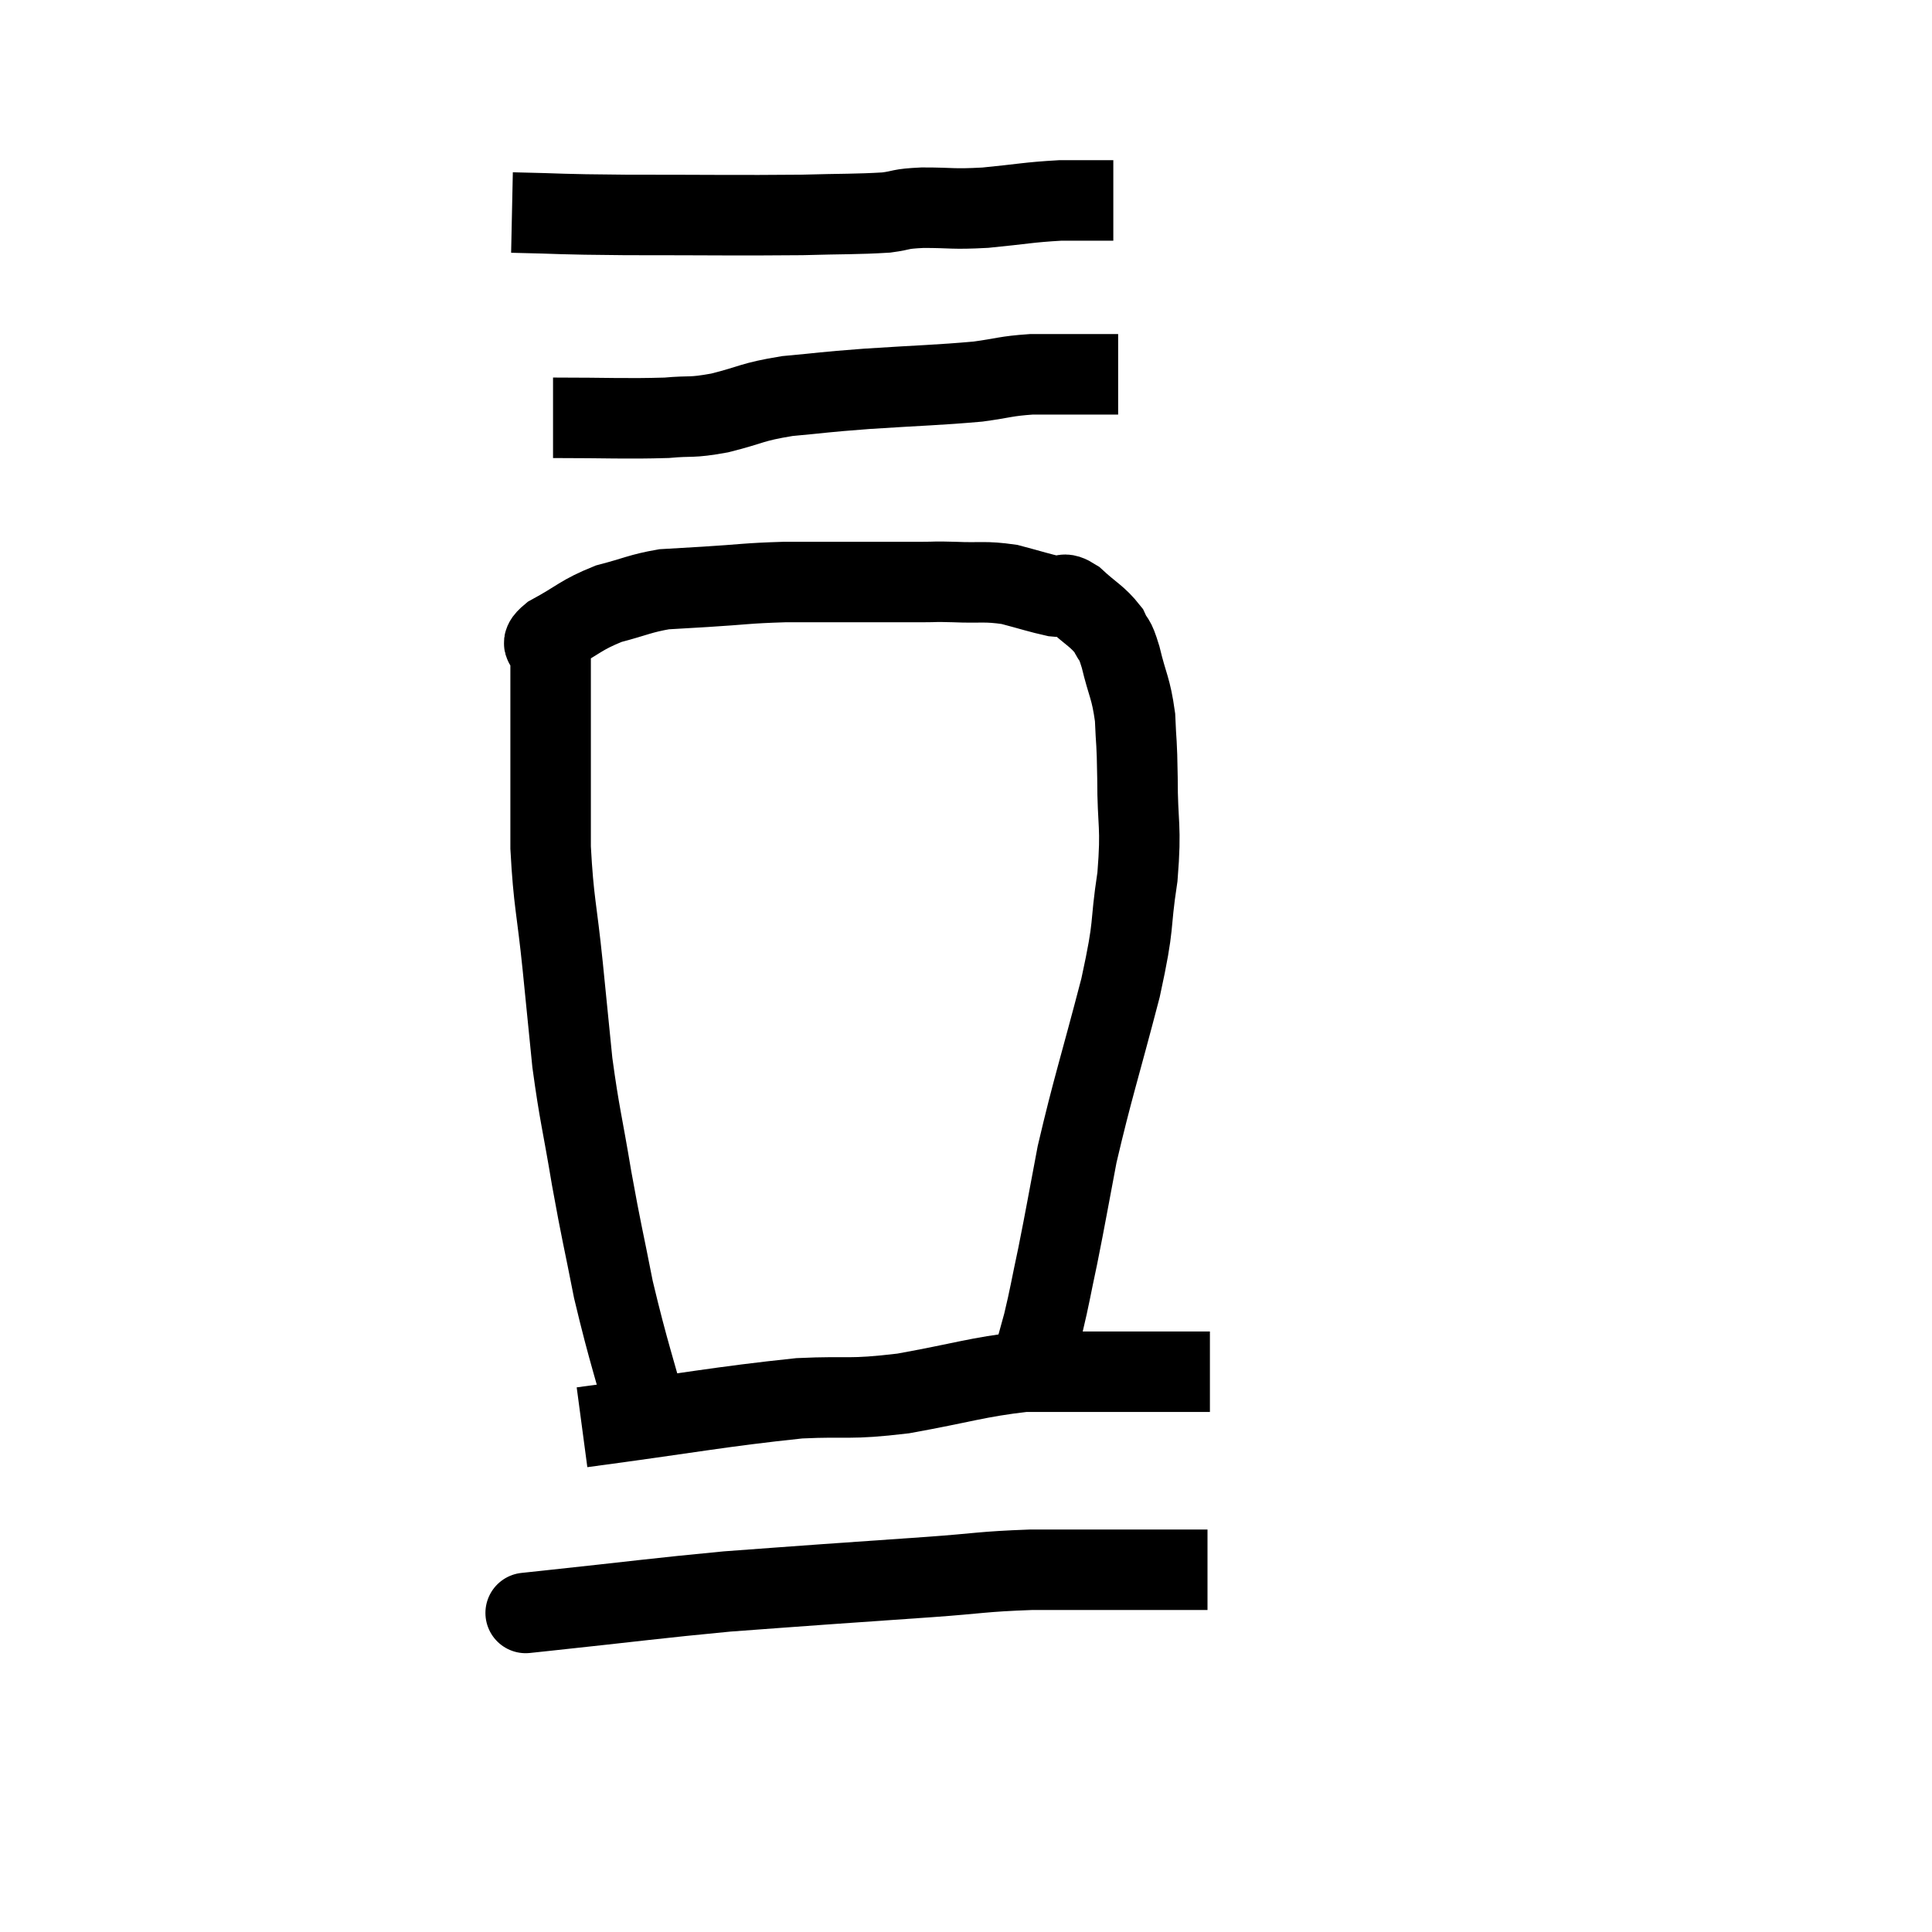 <svg width="48" height="48" viewBox="0 0 48 48" xmlns="http://www.w3.org/2000/svg"><path d="M 16.26 35.82 C 15.75 33.93, 15.63 33.675, 15.24 32.04 C 14.97 30.66, 14.955 30.69, 14.7 29.28 C 14.46 27.84, 14.4 27.72, 14.22 26.4 C 14.1 25.2, 14.115 25.335, 13.98 24 C 13.83 22.53, 13.755 22.44, 13.68 21.06 C 13.68 19.77, 13.68 19.575, 13.68 18.48 C 13.68 17.58, 13.68 17.25, 13.68 16.68 C 13.68 16.44, 13.68 16.425, 13.68 16.2 C 13.68 15.99, 13.32 16.08, 13.68 15.78 C 14.4 15.39, 14.415 15.285, 15.12 15 C 15.81 14.82, 15.9 14.745, 16.5 14.64 C 17.01 14.61, 16.77 14.625, 17.52 14.58 C 18.51 14.52, 18.51 14.49, 19.5 14.46 C 20.49 14.46, 20.625 14.46, 21.48 14.46 C 22.2 14.46, 22.365 14.46, 22.92 14.46 C 23.31 14.46, 23.16 14.445, 23.7 14.46 C 24.39 14.49, 24.45 14.43, 25.08 14.52 C 25.65 14.67, 25.815 14.73, 26.22 14.82 C 26.46 14.85, 26.37 14.67, 26.7 14.88 C 27.12 15.27, 27.255 15.3, 27.54 15.66 C 27.69 15.99, 27.675 15.78, 27.84 16.32 C 28.02 17.07, 28.095 17.07, 28.2 17.82 C 28.23 18.57, 28.245 18.33, 28.26 19.32 C 28.26 20.55, 28.365 20.475, 28.26 21.78 C 28.05 23.16, 28.215 22.815, 27.84 24.54 C 27.3 26.61, 27.15 27.015, 26.76 28.68 C 26.52 29.94, 26.49 30.15, 26.28 31.2 C 26.1 32.04, 26.085 32.19, 25.92 32.88 C 25.77 33.42, 25.74 33.54, 25.62 33.96 C 25.53 34.26, 25.485 34.365, 25.44 34.56 C 25.44 34.65, 25.44 34.695, 25.44 34.74 C 25.44 34.74, 25.44 34.74, 25.44 34.74 L 25.44 34.74" fill="none" stroke="black" stroke-width="2"></path><path d="M 13.74 10.38 C 15.15 10.38, 15.525 10.41, 16.56 10.38 C 17.22 10.32, 17.13 10.395, 17.88 10.26 C 18.72 10.05, 18.645 9.99, 19.56 9.84 C 20.55 9.75, 20.355 9.75, 21.54 9.66 C 22.92 9.57, 23.28 9.57, 24.3 9.48 C 24.96 9.39, 24.975 9.345, 25.62 9.3 C 26.25 9.3, 26.34 9.3, 26.88 9.3 C 27.33 9.3, 27.555 9.3, 27.78 9.3 L 27.78 9.3" fill="none" stroke="black" stroke-width="2"></path><path d="M 12.72 5.28 C 14.13 5.31, 13.74 5.325, 15.54 5.34 C 17.73 5.34, 18.3 5.355, 19.92 5.34 C 20.97 5.31, 21.27 5.325, 22.02 5.28 C 22.47 5.22, 22.305 5.19, 22.92 5.16 C 23.7 5.16, 23.625 5.205, 24.48 5.16 C 25.41 5.07, 25.545 5.025, 26.34 4.98 C 27 4.98, 27.33 4.98, 27.66 4.98 L 27.66 4.98" fill="none" stroke="black" stroke-width="2"></path><path d="M 14.46 35.46 C 17.16 35.1, 17.865 34.95, 19.86 34.74 C 21.15 34.68, 21.045 34.785, 22.44 34.62 C 23.94 34.35, 24.27 34.215, 25.44 34.08 C 26.28 34.08, 26.265 34.08, 27.12 34.08 C 27.99 34.08, 28.125 34.08, 28.86 34.08 C 29.46 34.08, 29.76 34.08, 30.06 34.08 L 30.06 34.08" fill="none" stroke="black" stroke-width="2"></path><path d="M 13.56 40.02 C 13.56 40.02, 12.435 40.14, 13.56 40.02 C 15.81 39.78, 16.32 39.705, 18.06 39.54 C 19.29 39.45, 19.26 39.45, 20.52 39.36 C 21.81 39.27, 21.825 39.27, 23.1 39.18 C 24.36 39.09, 24.375 39.045, 25.62 39 C 26.85 39, 27.105 39, 28.08 39 C 28.8 39, 29.04 39, 29.52 39 C 29.76 39, 29.88 39, 30 39 L 30 39" fill="none" stroke="black" stroke-width="2"></path></svg>